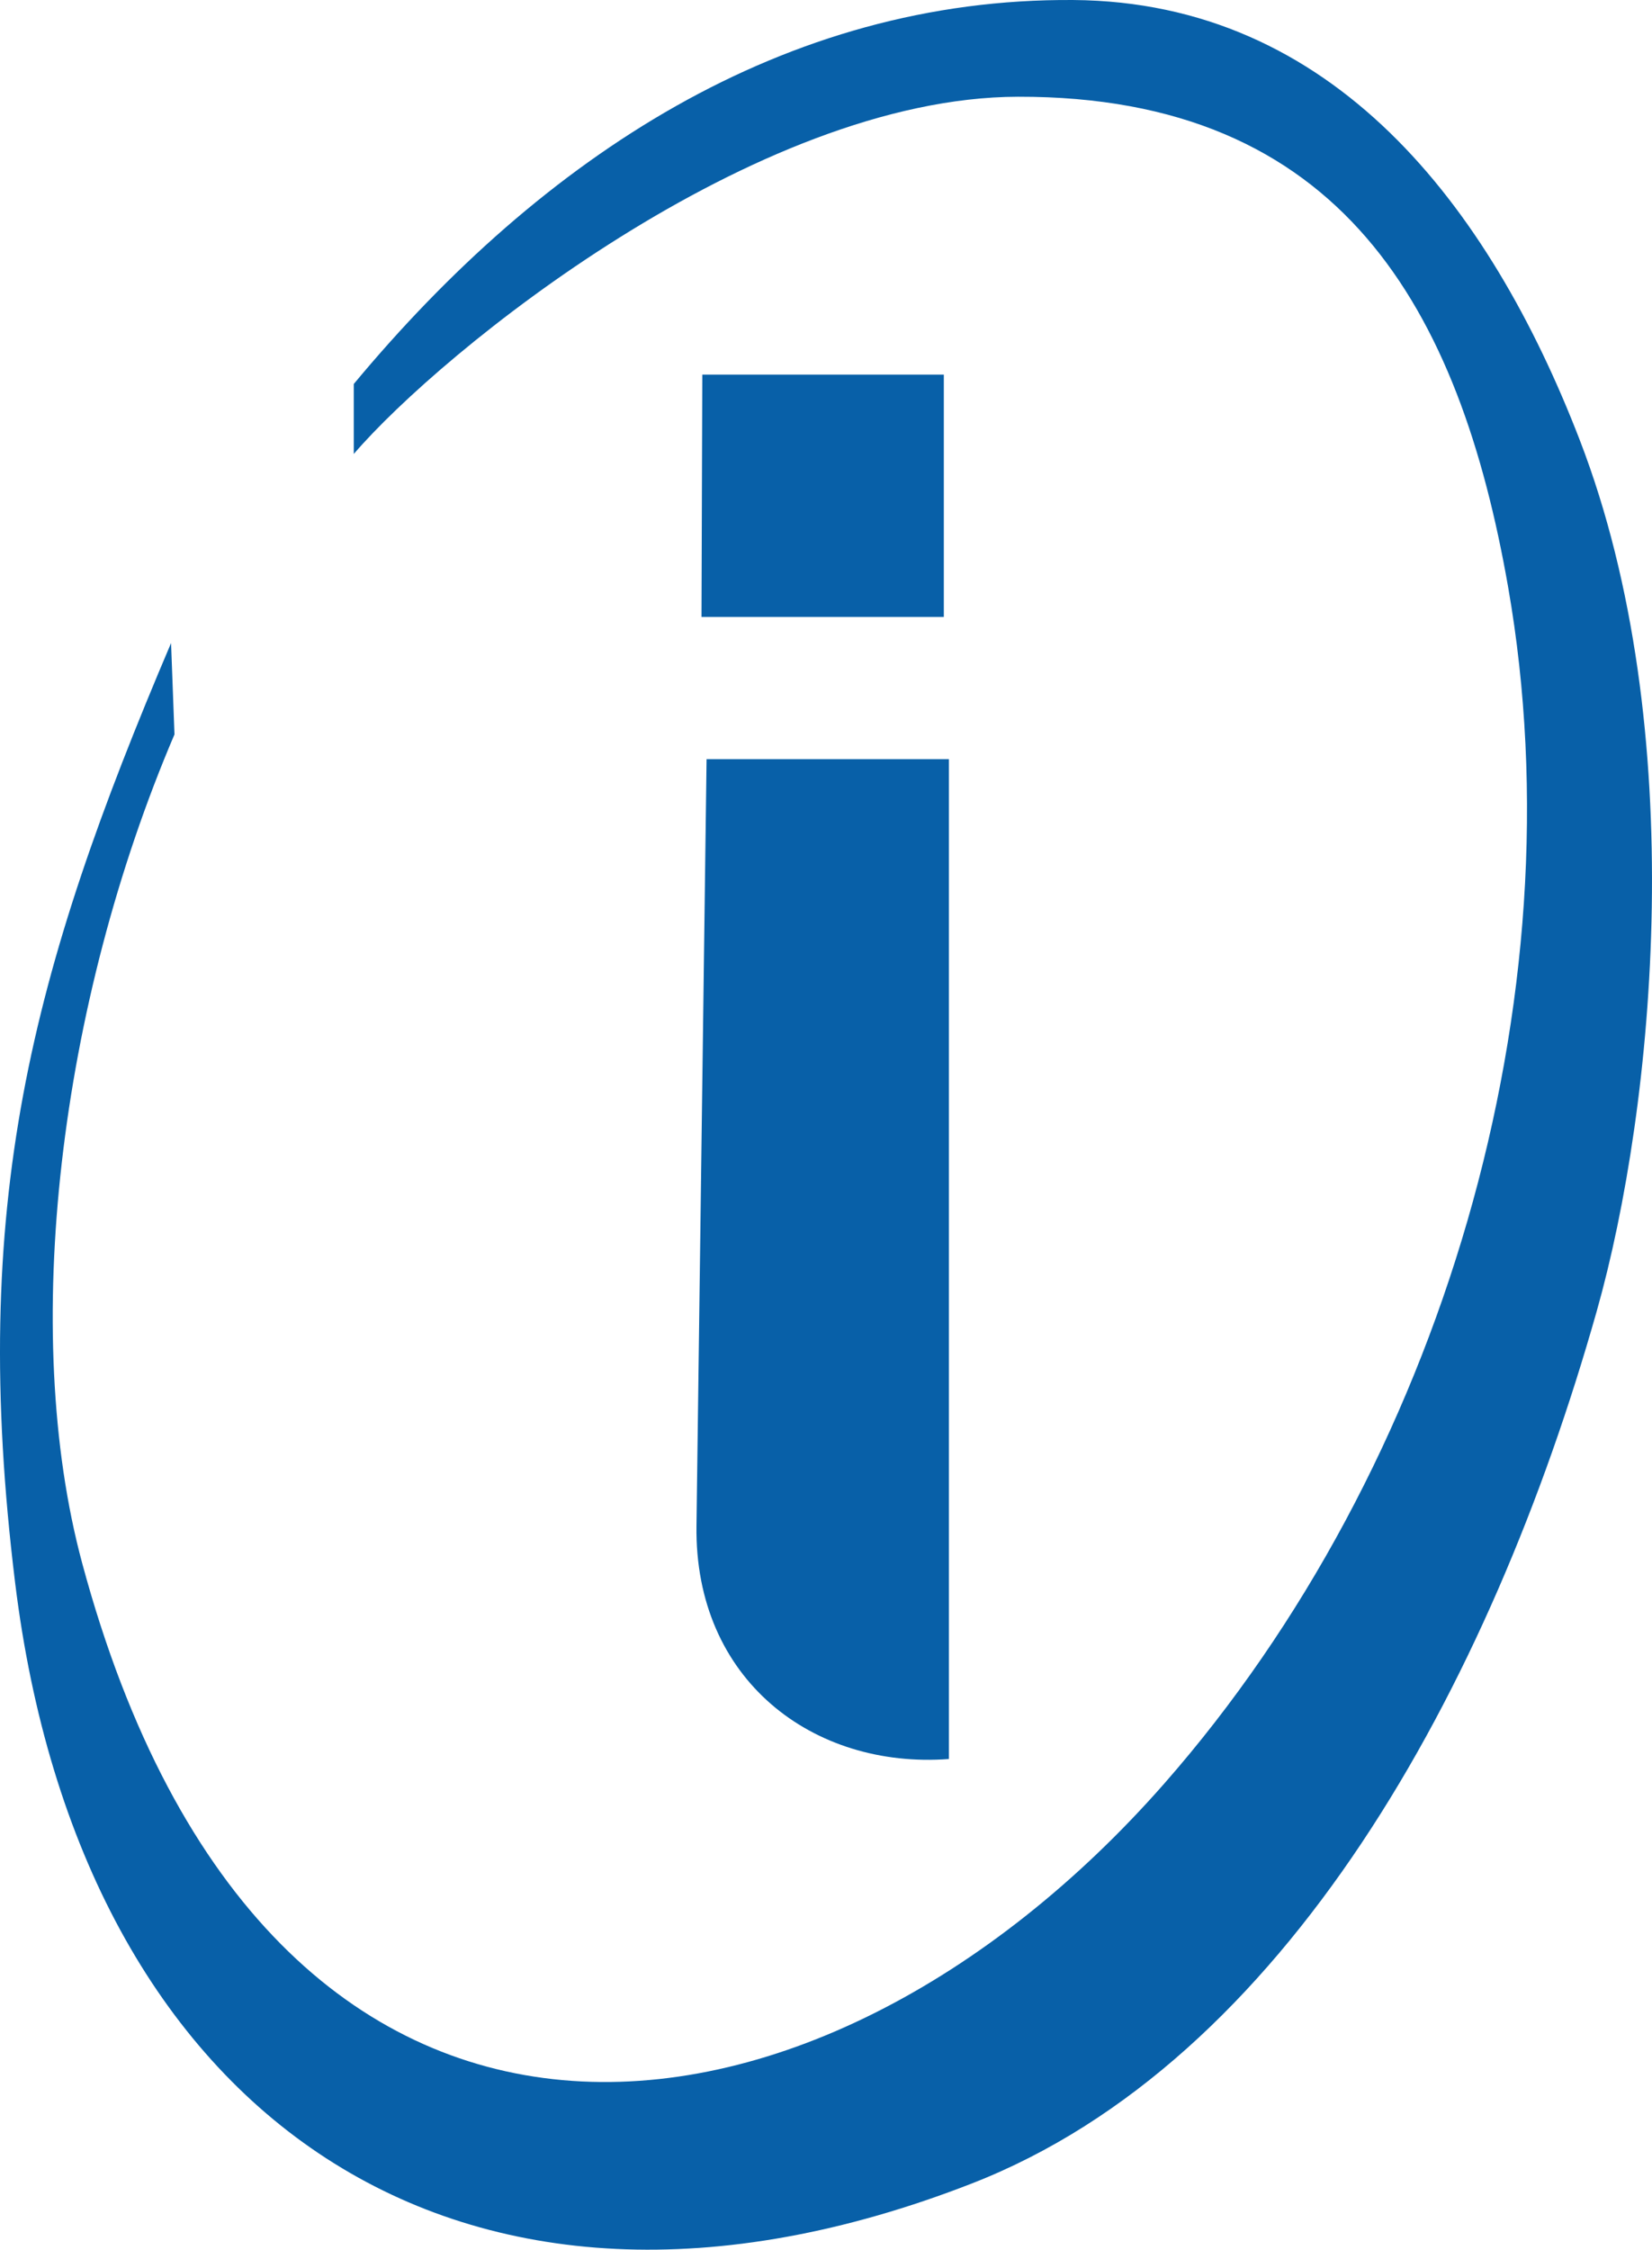 <?xml version="1.0" encoding="UTF-8" standalone="no"?>
<!-- Created with Inkscape (http://www.inkscape.org/) -->
<svg
   xmlns:dc="http://purl.org/dc/elements/1.1/"
   xmlns:cc="http://creativecommons.org/ns#"
   xmlns:rdf="http://www.w3.org/1999/02/22-rdf-syntax-ns#"
   xmlns:svg="http://www.w3.org/2000/svg"
   xmlns="http://www.w3.org/2000/svg"
   xmlns:sodipodi="http://sodipodi.sourceforge.net/DTD/sodipodi-0.dtd"
   xmlns:inkscape="http://www.inkscape.org/namespaces/inkscape"
   id="svg2"
   sodipodi:version="0.32"
   inkscape:version="0.46"
   width="106.246"
   height="144.645"
   version="1.0"
   sodipodi:docname="Intel I.svg"
   inkscape:output_extension="org.inkscape.output.svg.inkscape">
  <defs
     id="defs5">
    <inkscape:perspective
       sodipodi:type="inkscape:persp3d"
       inkscape:vp_x="0 : 526.18109 : 1"
       inkscape:vp_y="0 : 1000 : 0"
       inkscape:vp_z="744.09448 : 526.18109 : 1"
       inkscape:persp3d-origin="372.04724 : 350.78739 : 1"
       id="perspective9" />
  </defs>
  <sodipodi:namedview
     inkscape:window-height="998"
     inkscape:window-width="1680"
     inkscape:pageshadow="2"
     inkscape:pageopacity="0.0"
     guidetolerance="10.0"
     gridtolerance="10.0"
     objecttolerance="10.0"
     borderopacity="1.0"
     bordercolor="#666666"
     pagecolor="#ffffff"
     id="base"
     showgrid="false"
     inkscape:zoom="1.54"
     inkscape:cx="51.435065"
     inkscape:cy="98.051948"
     inkscape:window-x="-8"
     inkscape:window-y="-8"
     inkscape:current-layer="svg2" />
  <path
     style="fill:#0860a8;fill-opacity:1;fill-rule:evenodd;stroke:none;stroke-width:1px;stroke-linecap:butt;stroke-linejoin:miter;stroke-opacity:1"
     d="M 69.034,0.001 C 50.46,-0.137 34.907,10.074 22.752,24.689 L 22.752,29.189 C 28.388,22.617 48.538,6.256 65.471,6.22 C 86.285,6.176 93.869,19.88 96.996,37.763 C 101.622,64.22 92.739,94.322 74.893,114.658 C 52.535,140.134 17.21,144.791 5.284,100.501 C 1.271,85.601 3.819,64.54 11.221,47.22 L 11.002,41.345 C 1.974,62.54 -1.996,77.52 0.971,101.751 C 5.179,136.117 29.599,153.22 62.516,140.382 C 82.619,132.542 95.833,108.56 102.694,84.294 C 106.411,71.143 108.778,46.877 101.596,28.283 C 95.756,13.162 85.702,0.125 69.034,0.001 z"
     id="path3170"
     sodipodi:nodetypes="cccssssccsssss" />
  <path
     style="fill:#0860a8;fill-opacity:1;fill-rule:evenodd;stroke:none;stroke-width:1px;stroke-linecap:butt;stroke-linejoin:miter;stroke-opacity:1"
     d="M 45.168,24.084 L 45.116,39.669 L 60.701,39.669 L 60.701,24.084 L 45.168,24.084 z"
     id="path3166" />
  <path
     style="fill:#0860a8;fill-opacity:1;fill-rule:evenodd;stroke:none;stroke-width:1px;stroke-linecap:butt;stroke-linejoin:miter;stroke-opacity:1"
     d="M 45.442,48.811 L 61.026,48.811 L 61.026,113.097 C 52.294,113.75 44.662,108.009 44.793,98.11 L 45.442,48.811 z"
     id="path2384" />
</svg>

